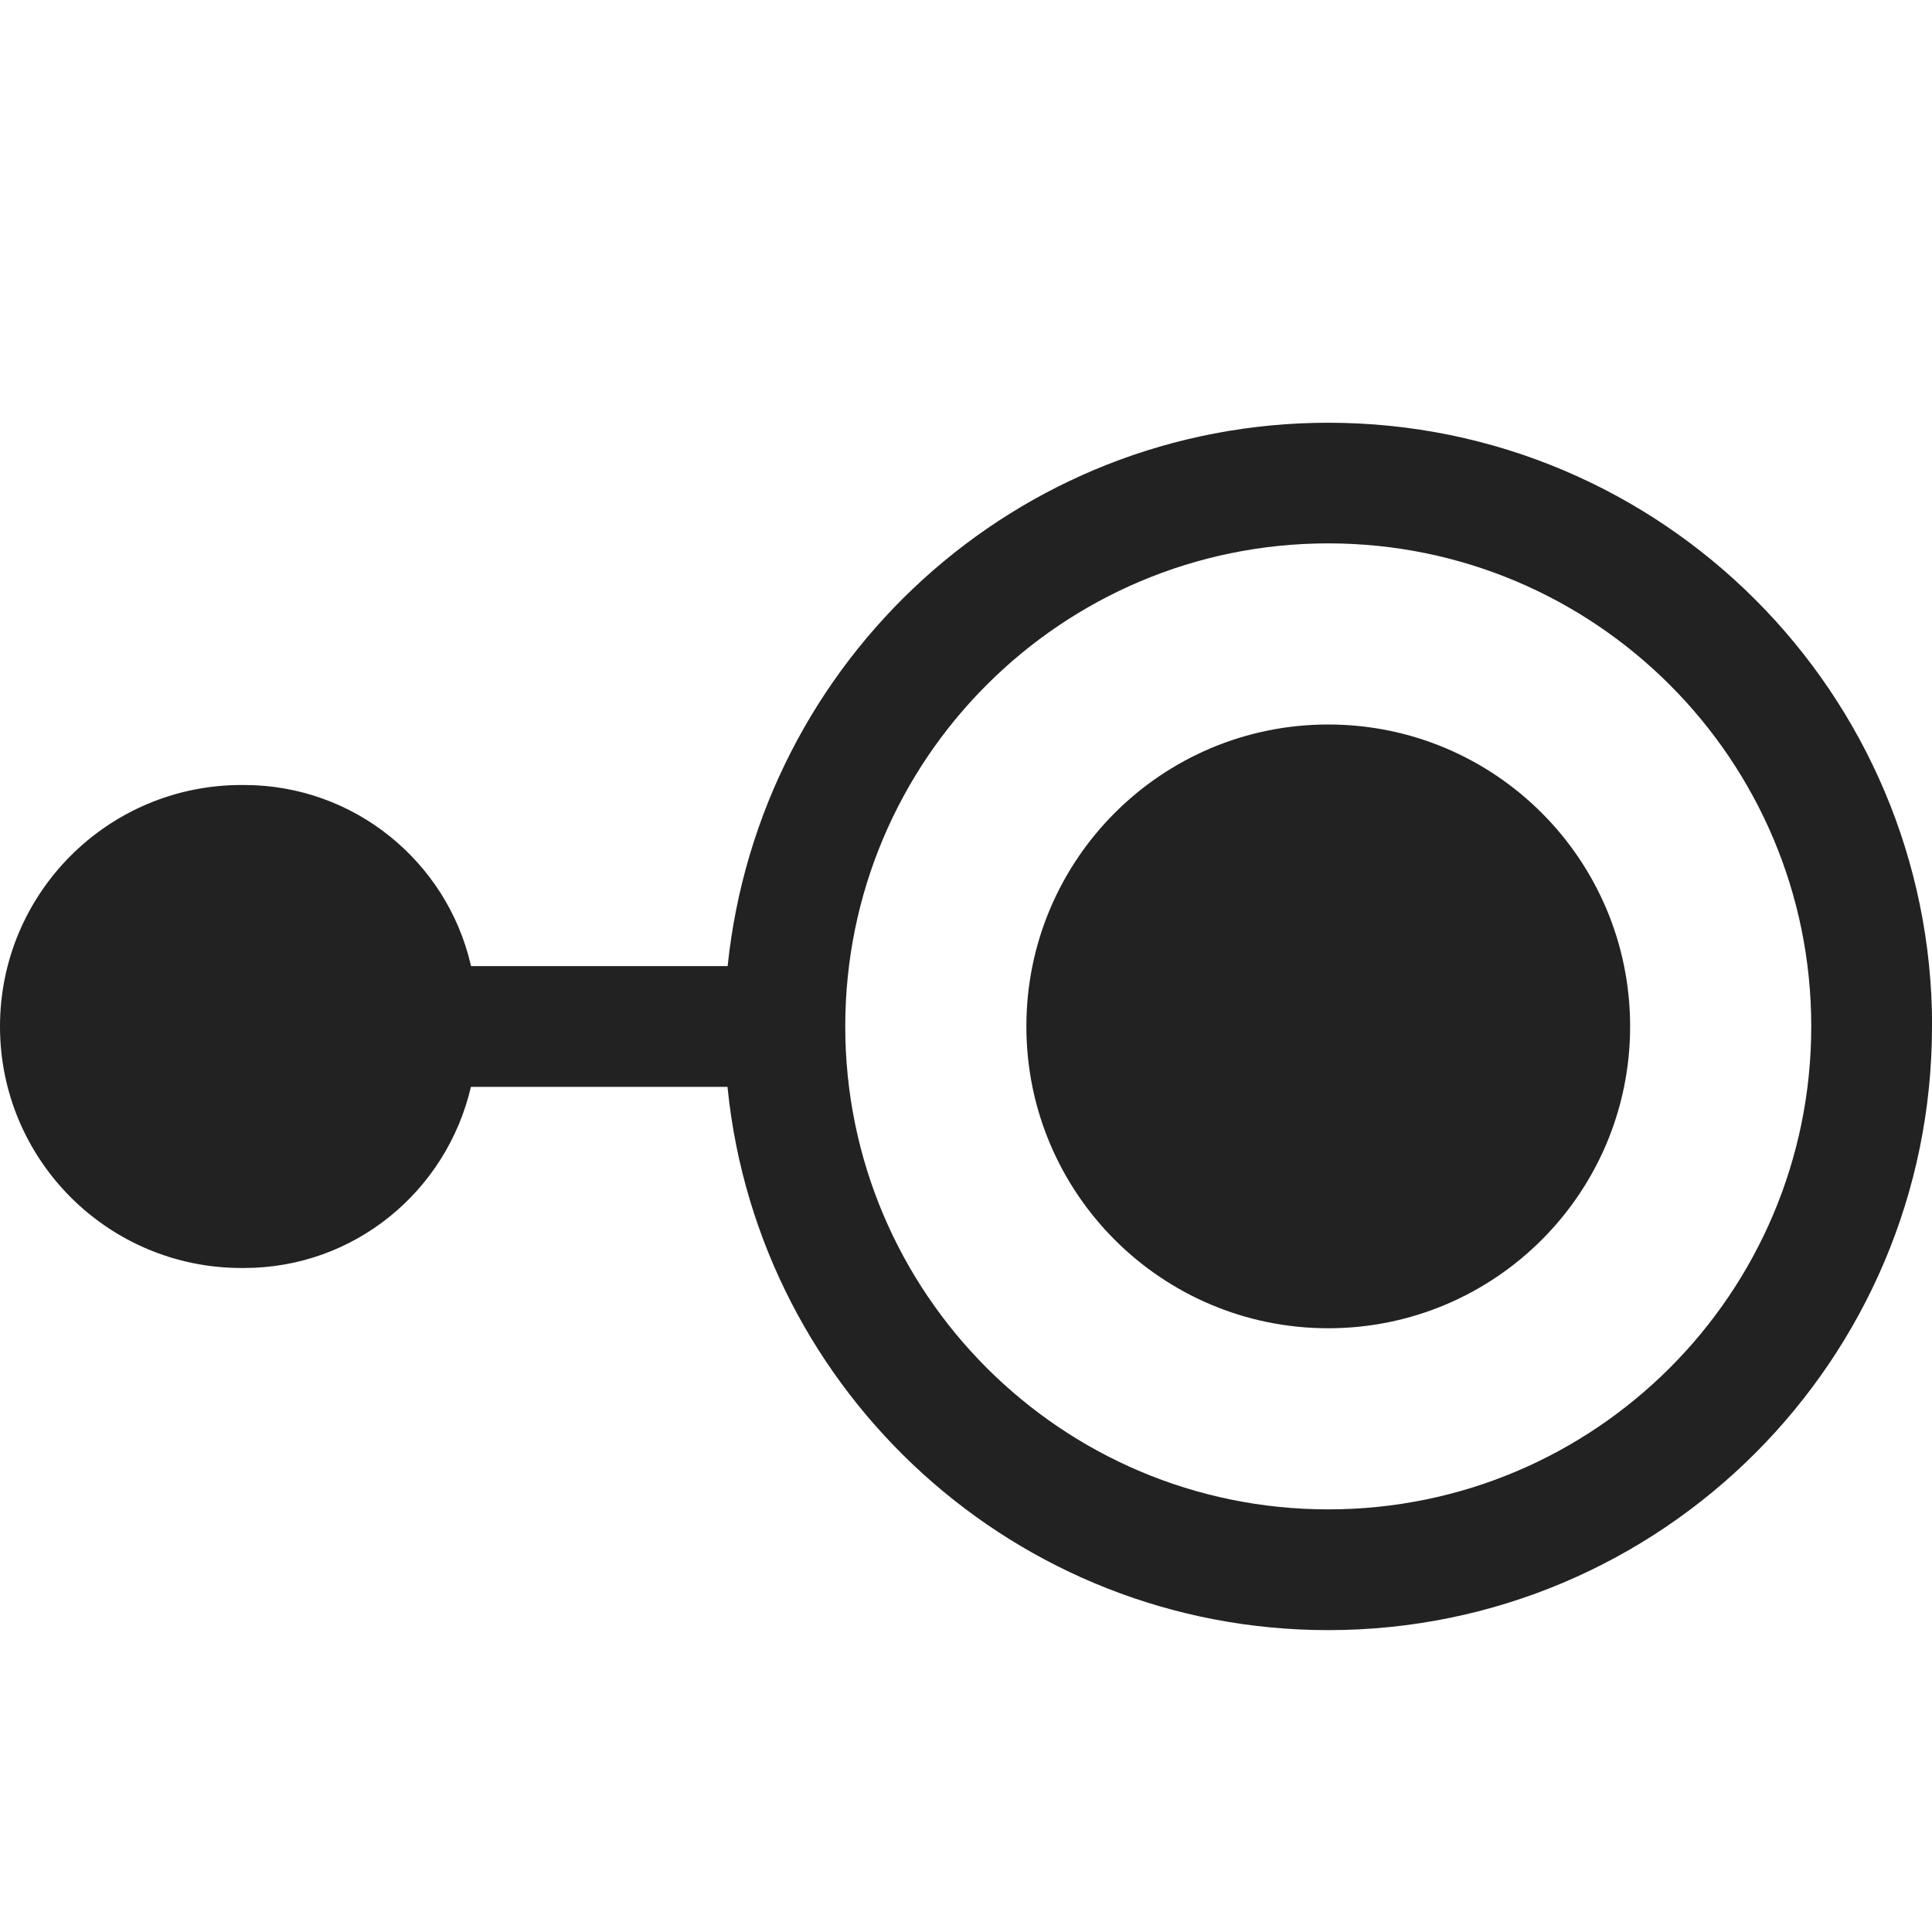 <svg width="16" height="16" viewBox="0 0 16 16" fill="rgb(34, 34, 34)" xmlns="http://www.w3.org/2000/svg"><title>RCA</title><g clip-path="url(#clip0_3_1454)"><path d="M13.5 8.5C13.5 9.881 12.381 11 11 11C9.619 11 8.5 9.881 8.5 8.5C8.5 7.119 9.619 6 11 6C12.381 6 13.5 7.119 13.5 8.5ZM16 8.5C16 11.261 13.761 13.5 11 13.5C8.415 13.5 6.288 11.538 6.027 9.022L6.025 9.001H3.9C3.698 9.866 2.934 10.501 2.021 10.501C2.014 10.501 2.006 10.501 1.999 10.501H2C0.895 10.501 0 9.606 0 8.501C0 7.396 0.895 6.501 2 6.501C2.006 6.501 2.013 6.501 2.021 6.501C2.934 6.501 3.699 7.136 3.898 7.988L3.901 8.001H6.026C6.289 5.463 8.416 3.501 11.001 3.501C13.762 3.501 16.001 5.74 16.001 8.501L16 8.5ZM15 8.5C15 6.291 13.209 4.5 11 4.5C8.791 4.5 7 6.291 7 8.5C7 10.709 8.791 12.5 11 12.5C13.209 12.5 15 10.709 15 8.5Z" fill="rgb(34, 34, 34)" fill-opacity="1.00"/></g><defs><clipPath id="clip0_3_1454"><rect width="16" height="16" fill="rgb(34, 34, 34)"/></clipPath></defs></svg>
